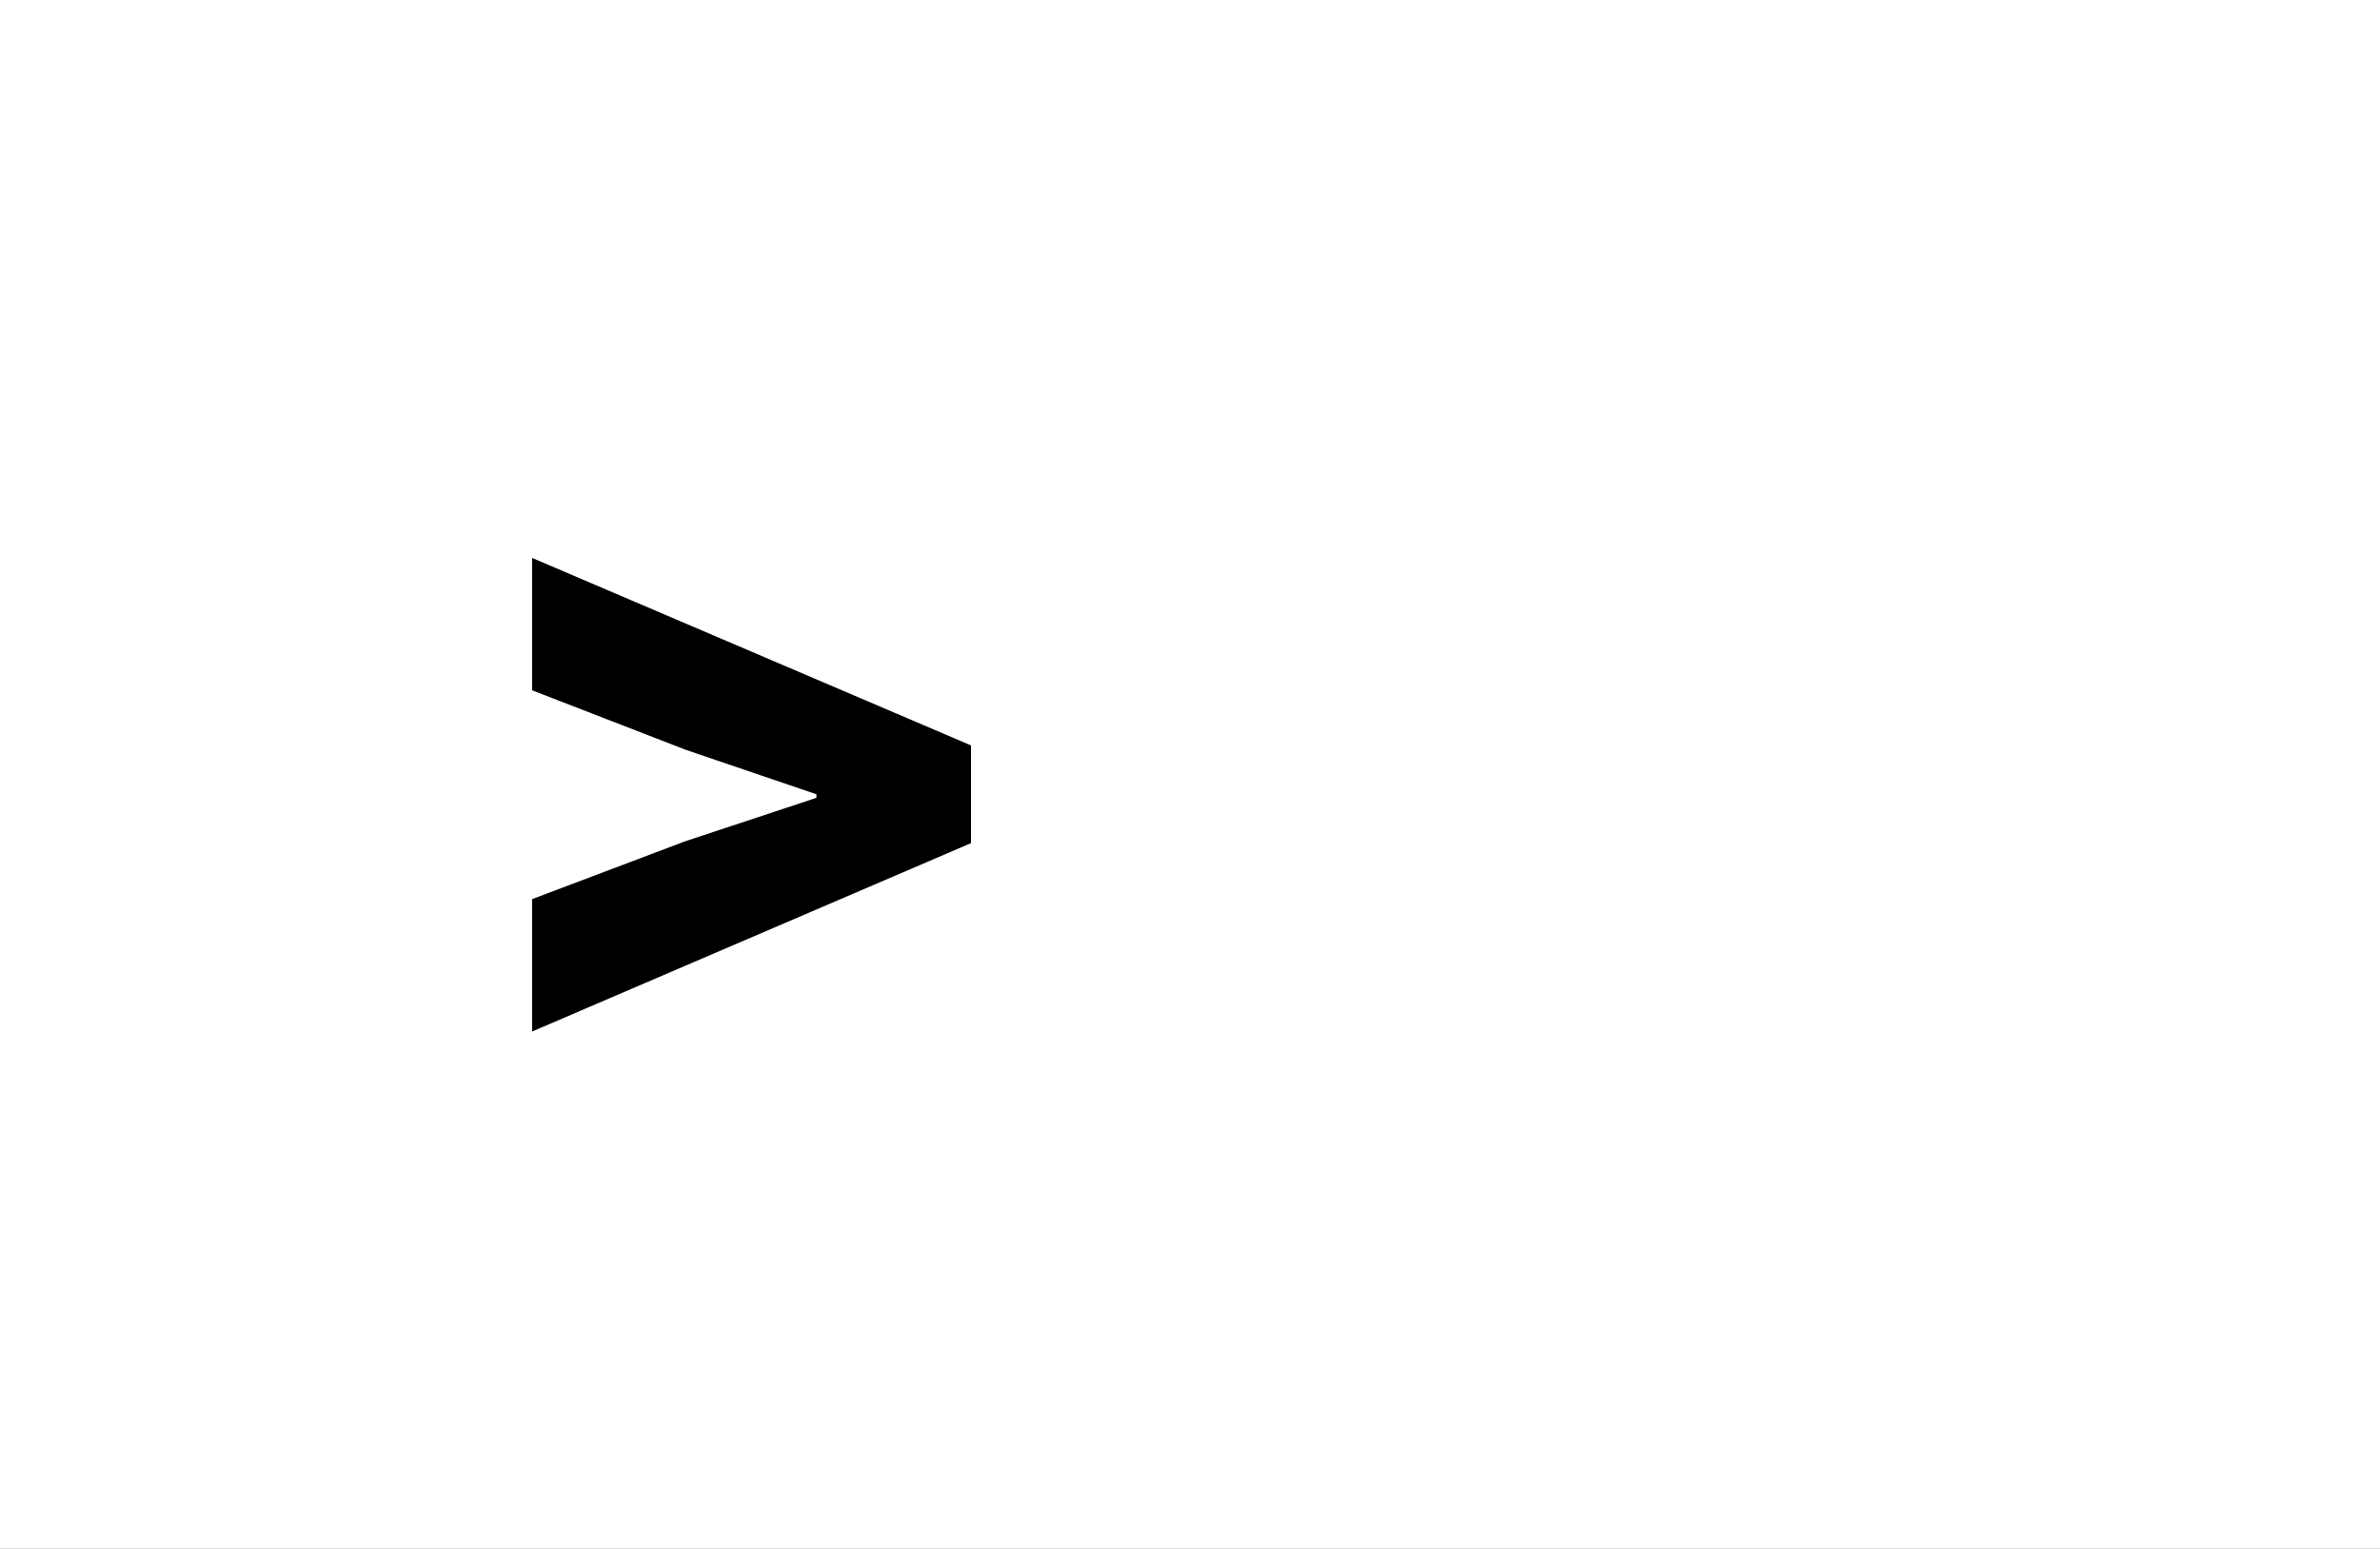 <?xml version="1.0" encoding="UTF-8"?>
<svg height="1743" version="1.1" width="2679" xmlns="http://www.w3.org/2000/svg" xmlns:xlink="http://www.w3.org/1999/xlink">
 <rect width="100%" height="100%" fill="#808080" stroke="none"/>
 <path d="M0,0 l2679,0 l0,1743 l-2679,0 Z M0,0" fill="rgb(255,255,255)" transform="matrix(1,0,0,-1,0,1743)"/>
 <path d="M348,349 l0,-4 l-148,-49 l-172,-65 l0,-149 l494,212 l0,110 l-494,211 l0,-149 l173,-67 Z M348,349" fill="rgb(0,0,0)" transform="matrix(1,0,0,-1,571,1243)"/>
</svg>